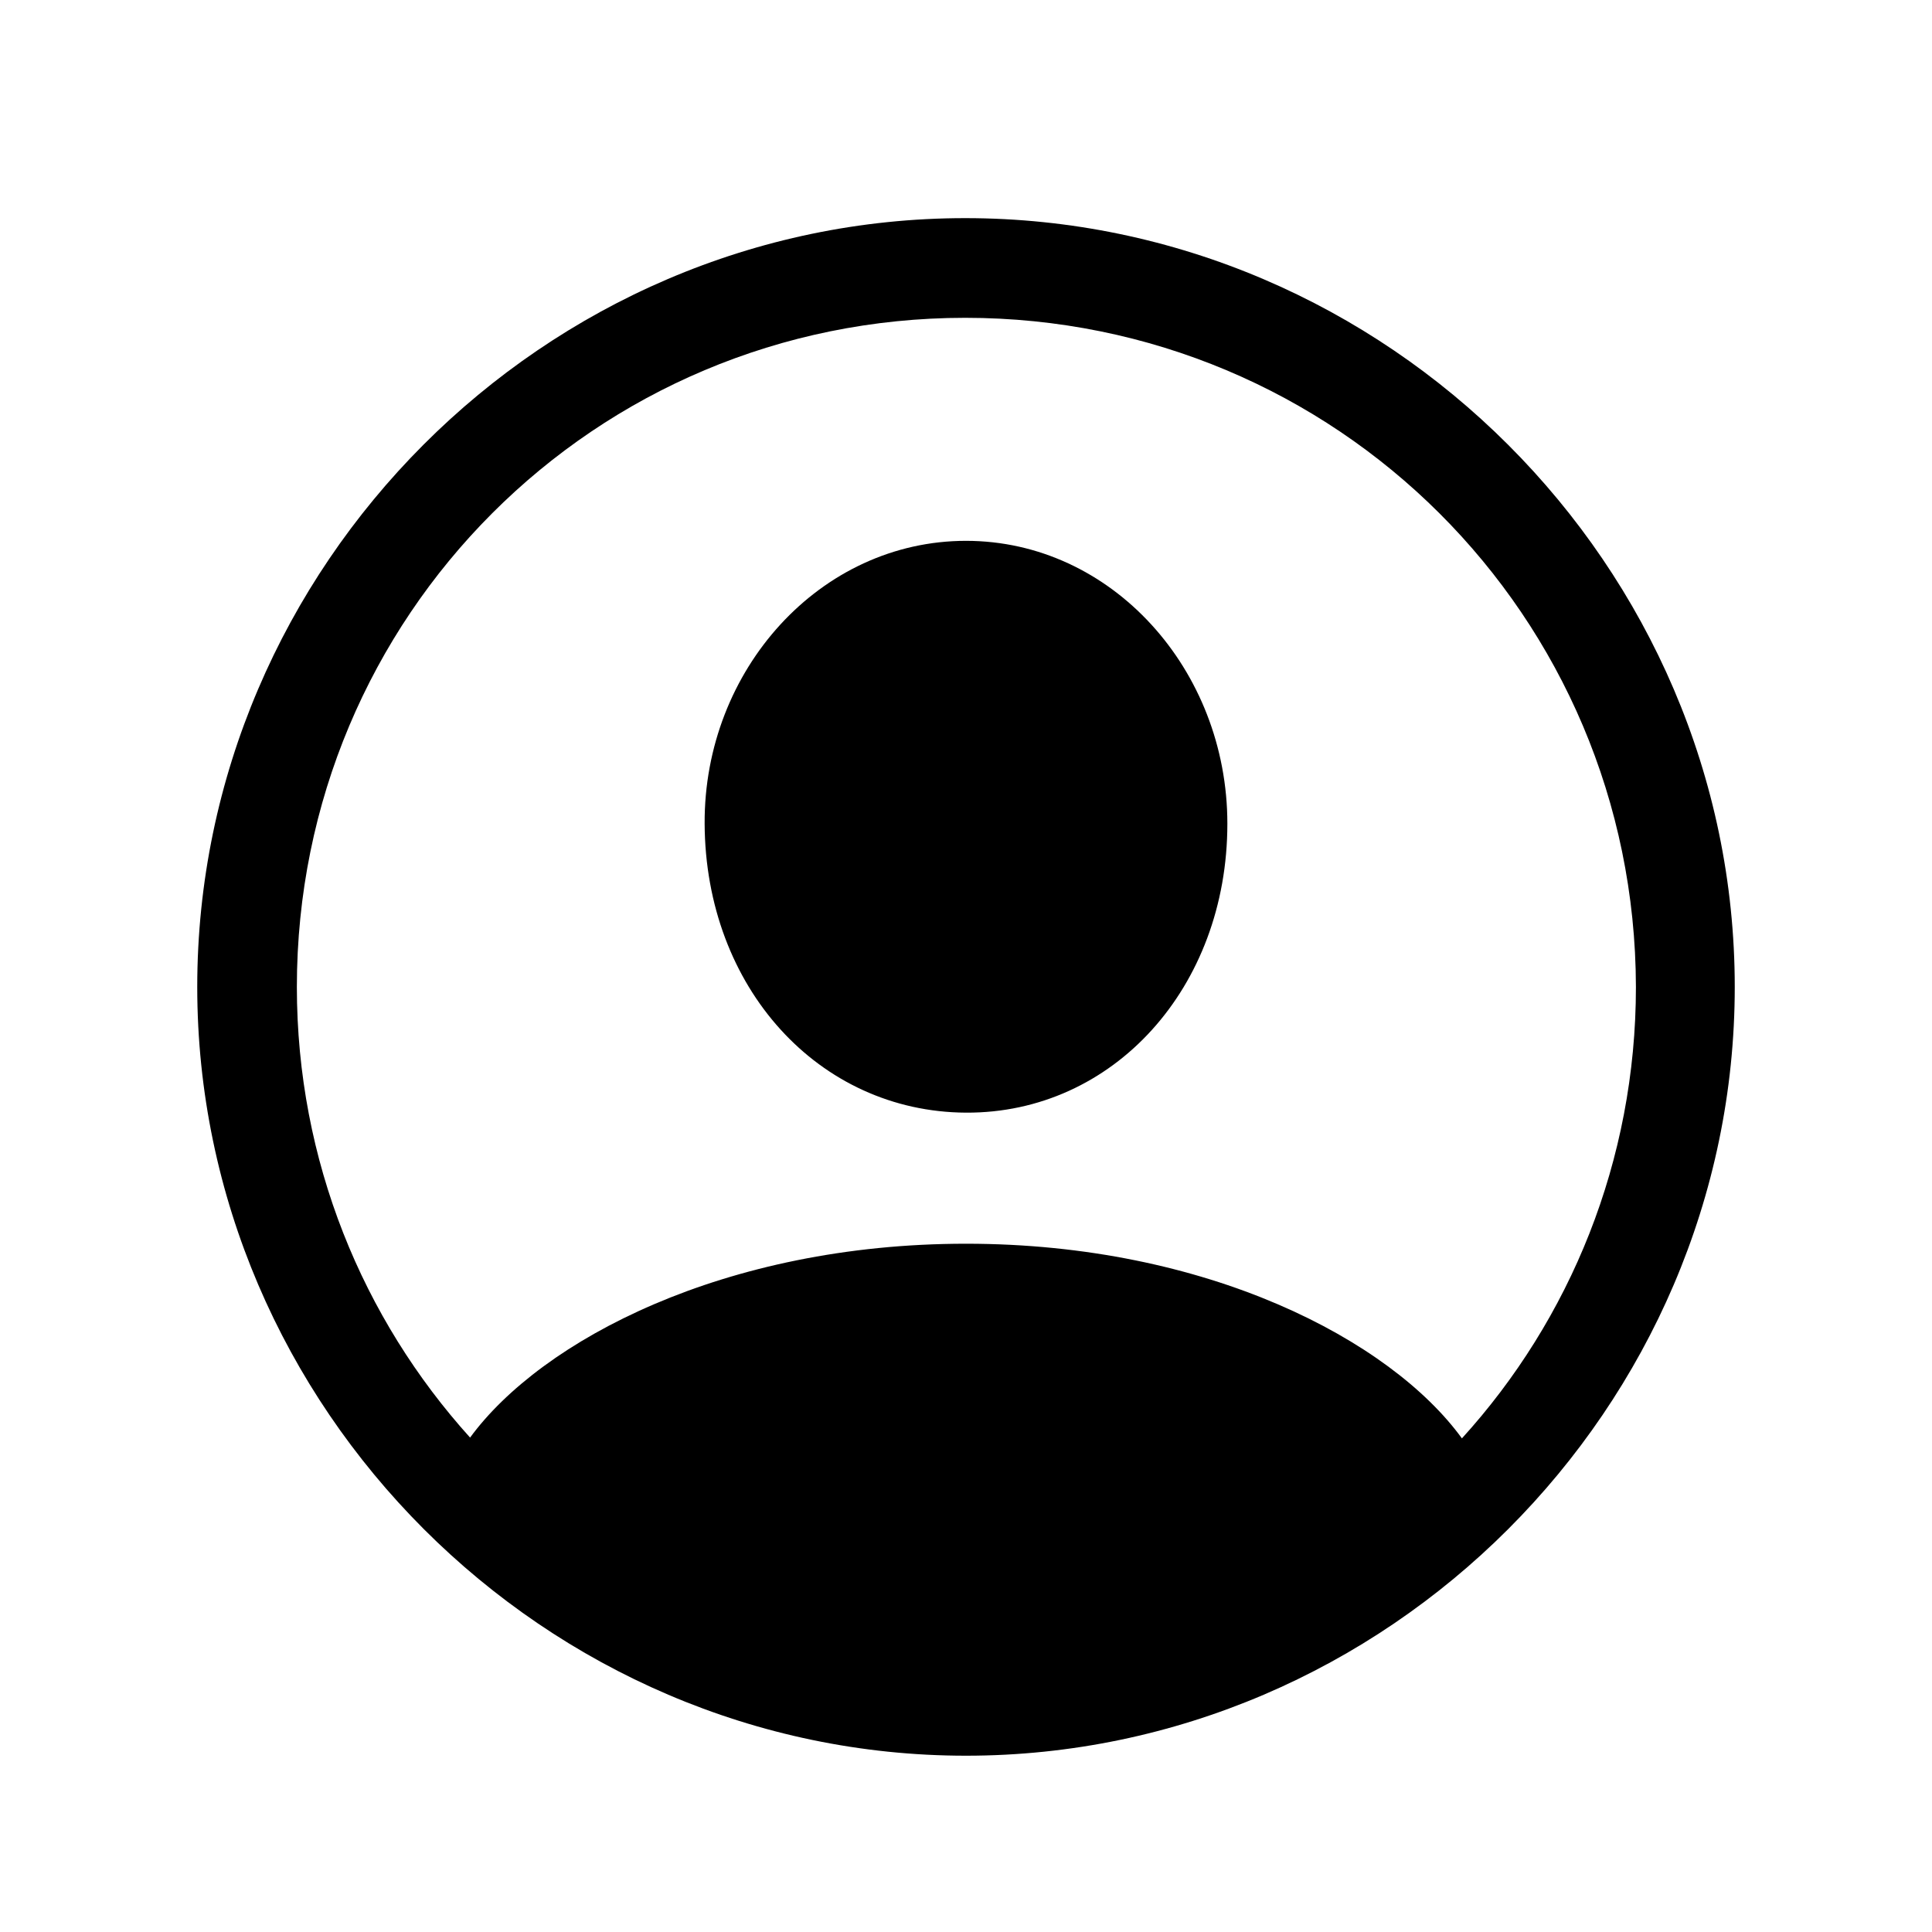 <svg width="32" height="32" viewBox="0 0 32 32" fill="none" xmlns="http://www.w3.org/2000/svg">
<path d="M16 29.08C22.97 29.08 28.733 23.316 28.733 16.347C28.733 9.377 22.97 3.613 15.987 3.613C9.018 3.613 3.267 9.377 3.267 16.347C3.267 23.316 9.03 29.08 16 29.08ZM16 20.6C12.001 20.6 8.967 22.199 7.786 23.811C6.009 21.844 4.917 19.229 4.917 16.347C4.917 10.202 9.855 5.264 15.987 5.264C22.132 5.264 27.083 10.202 27.096 16.347C27.096 19.229 26.004 21.856 24.214 23.824C23.033 22.199 19.999 20.6 16 20.6ZM16 18.429C18.438 18.441 20.329 16.359 20.329 13.643C20.329 11.091 18.412 8.958 16 8.958C13.588 8.958 11.658 11.091 11.671 13.643C11.684 16.359 13.562 18.416 16 18.429Z" fill="black"/>
</svg>

